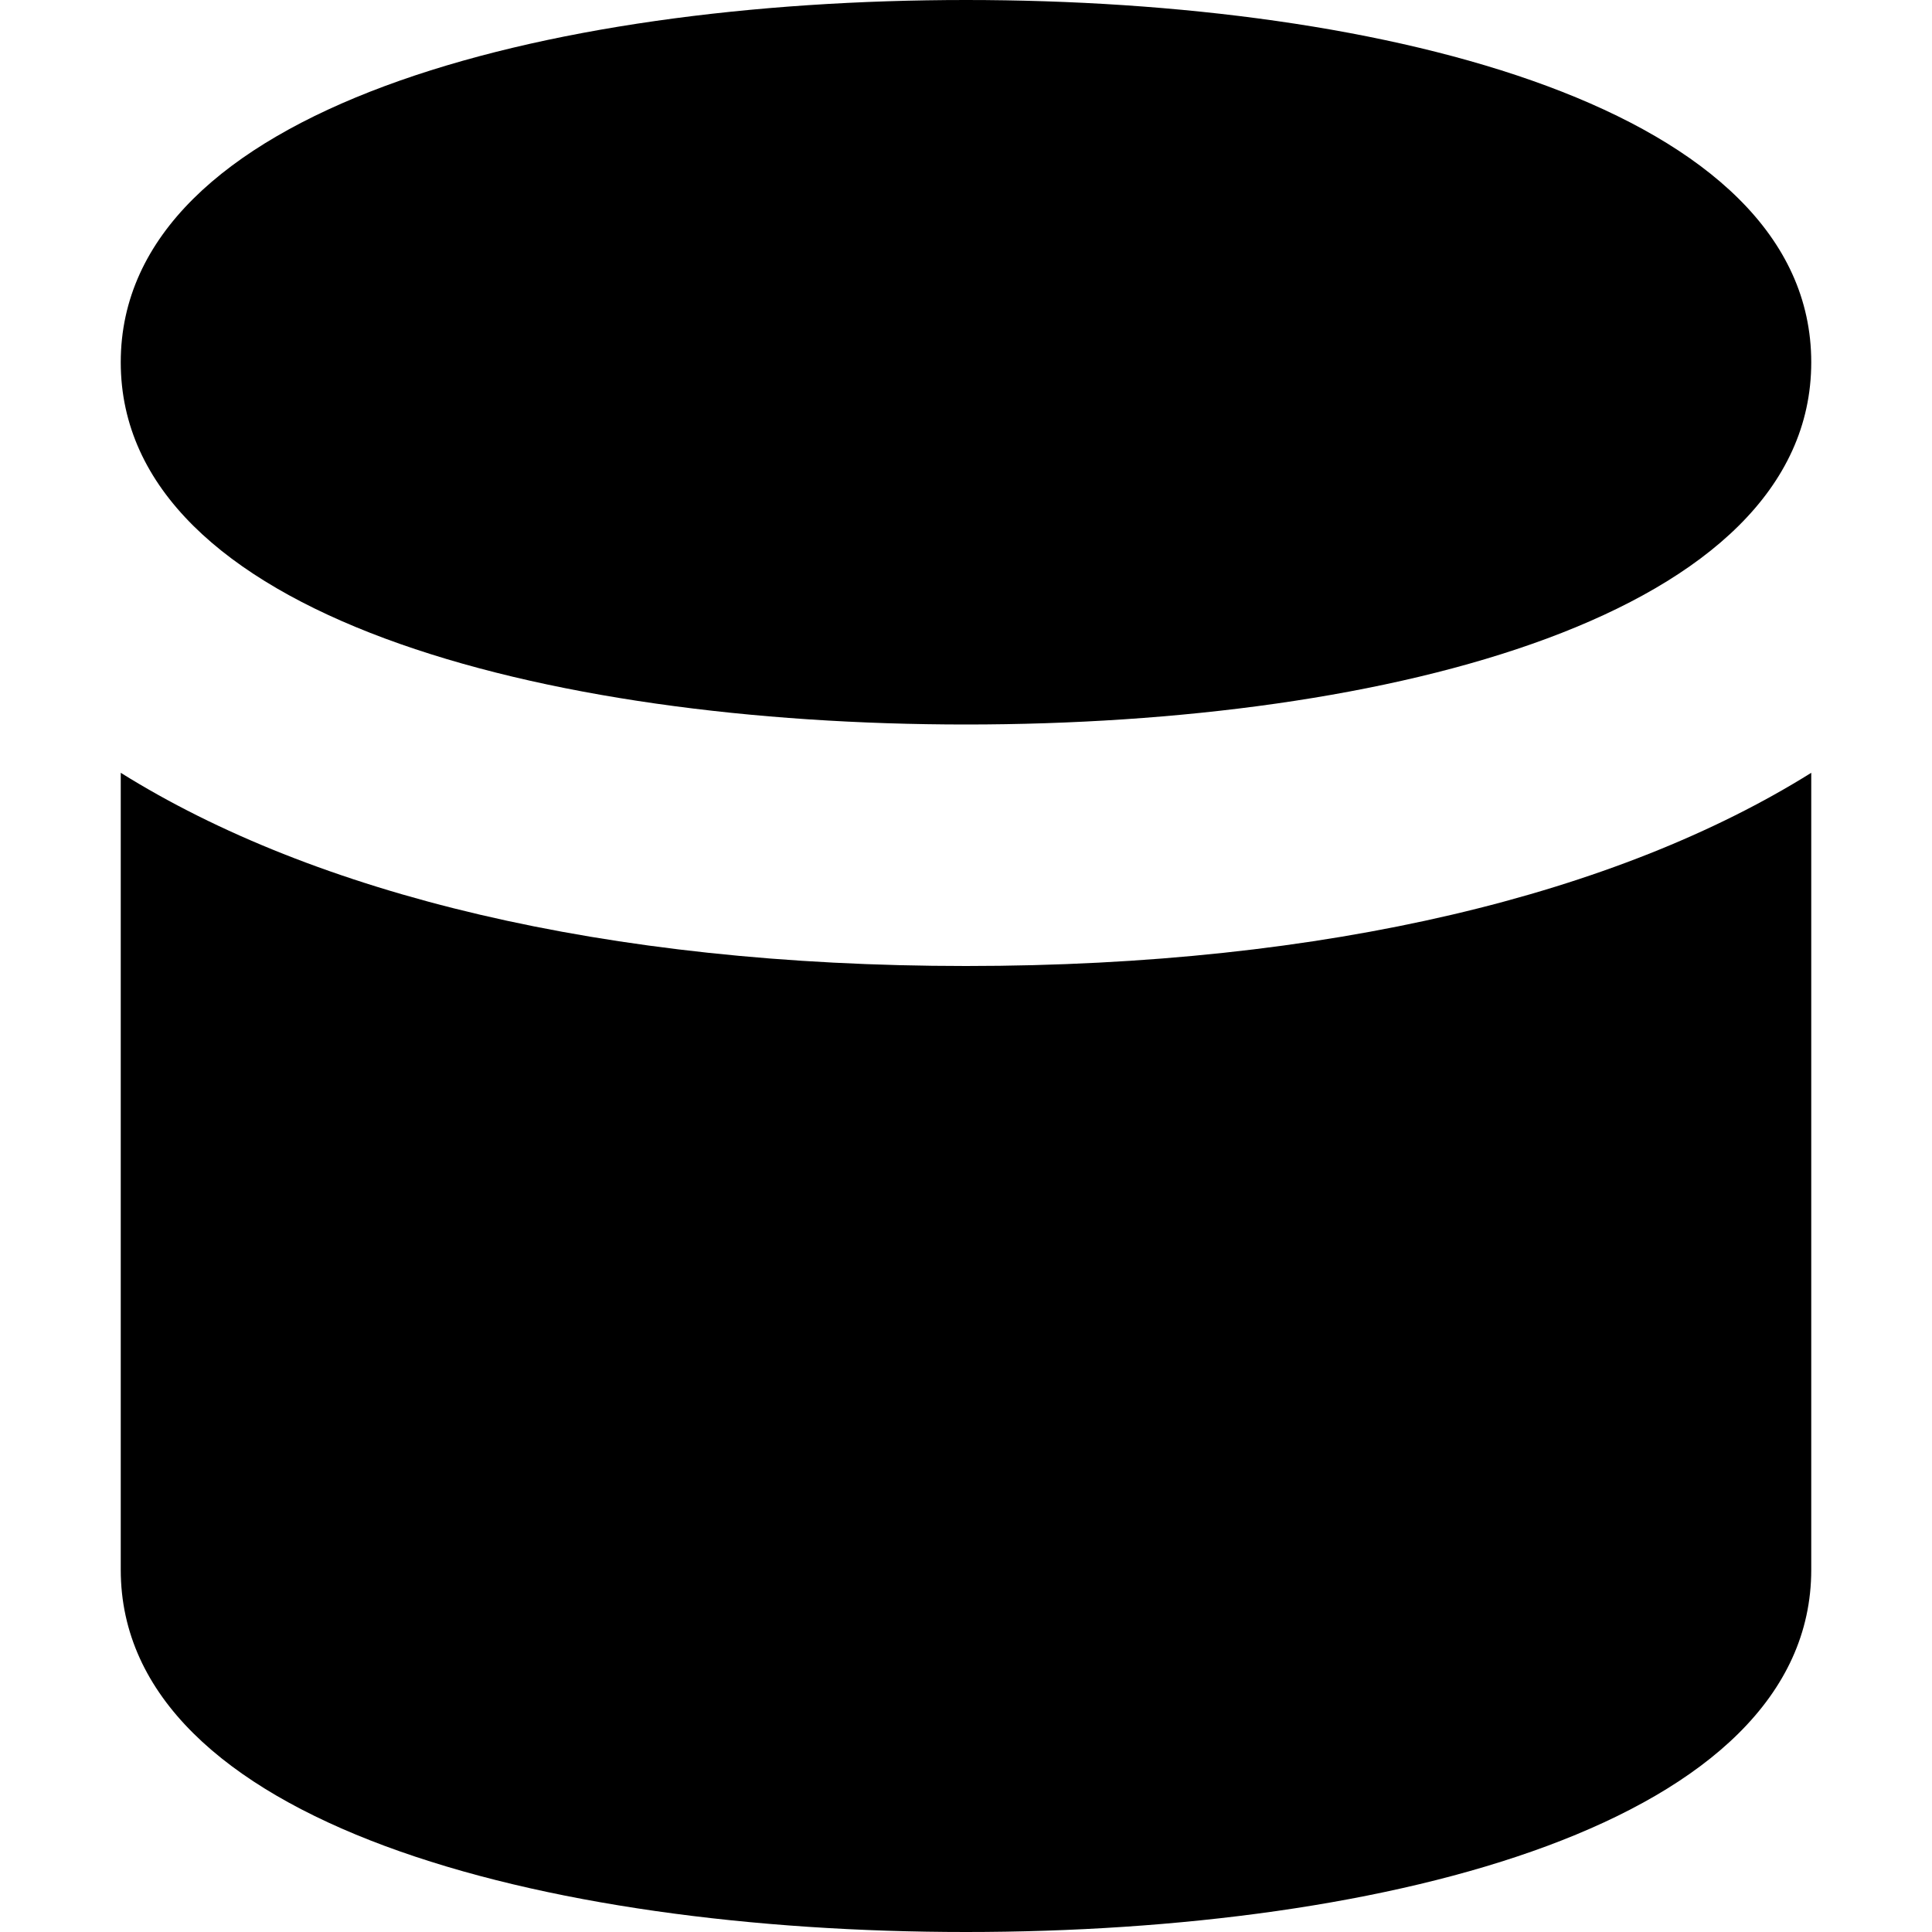 <svg xmlns="http://www.w3.org/2000/svg" viewBox="0 0 16 16" width="16" height="16"><g class="nc-icon-wrapper"><path d="M8,16c3.5,0,7-0.9,7-3V6.4C13.4,7.4,11,8,8,8S2.6,7.4,1,6.4V13C1,15.1,4.5,16,8,16z"/> <path data-color="color-2" d="M8,6c3.5,0,7-0.9,7-3s-3.5-3-7-3S1,0.9,1,3S4.5,6,8,6z"/></g></svg>